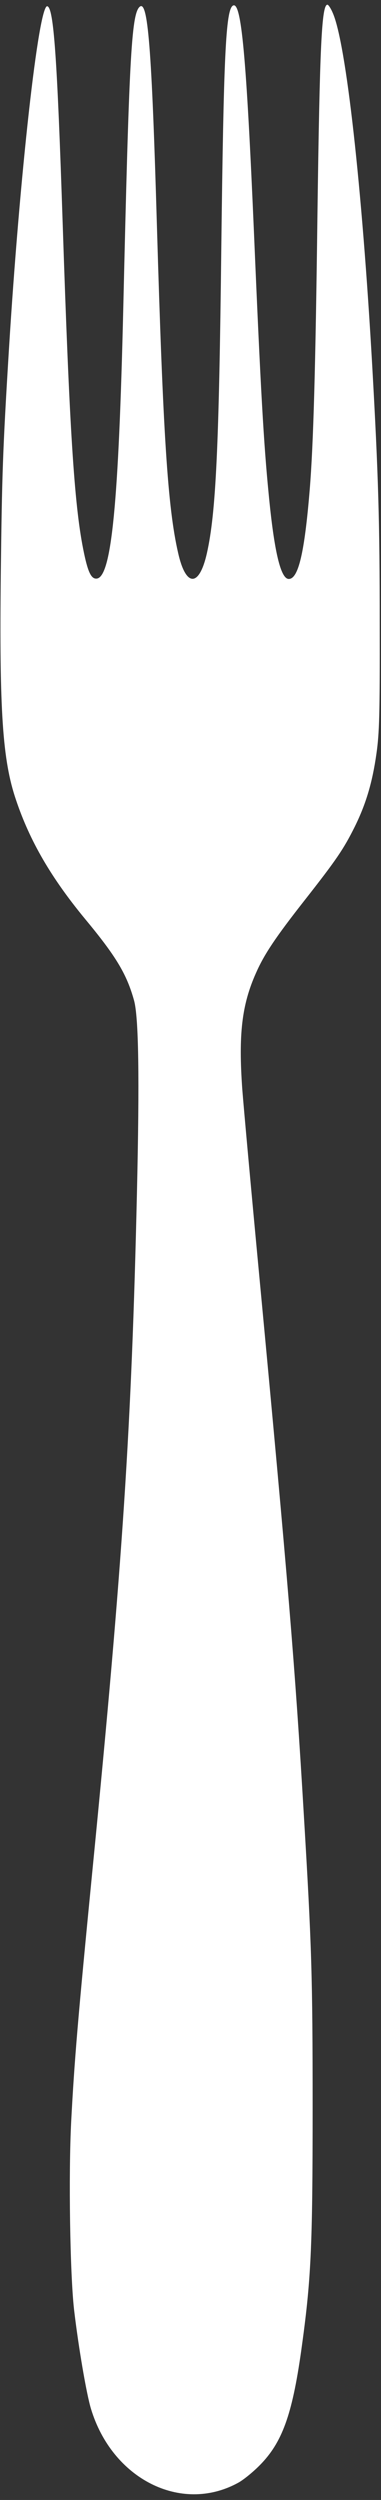 <svg width="36" height="236" viewBox="0 0 36 236" fill="none" xmlns="http://www.w3.org/2000/svg">
<rect x="0" y="0" width="36" height="236" fill="#333333" stroke="none"/>
<path d="M31.447 1.234C32.7 4.082 34.208 17.589 35.171 34.532C35.752 44.877 35.879 49.251 35.879 58.88C35.897 67.444 35.843 69.226 35.57 71.137C35.189 73.839 34.589 75.878 33.518 78.047C32.464 80.16 31.792 81.152 28.777 84.993C26.052 88.466 24.962 90.083 24.181 91.866C22.837 94.879 22.528 97.673 22.892 102.818C23.019 104.472 23.727 112.282 24.472 120.165C27.215 149.255 27.887 157.433 28.704 171.251C29.449 183.711 29.54 186.504 29.54 198.908C29.54 212.341 29.394 215.244 28.45 221.989C27.596 227.998 26.651 230.589 24.544 232.72C23.89 233.382 22.946 234.154 22.437 234.411C17.079 237.296 10.594 234.007 8.596 227.391C8.16 225.958 7.397 221.437 6.997 218.019C6.616 214.638 6.471 205.321 6.725 200.304C7.034 194.461 7.343 190.749 8.741 176.489C11.611 147.326 12.429 134.738 12.937 112.723C13.192 101.66 13.101 96.019 12.665 94.439C11.975 91.958 10.976 90.285 8.015 86.72C4.836 82.861 2.82 79.407 1.512 75.511C0.24 71.781 -0.069 67.15 0.077 54.102C0.186 44.877 0.258 42.544 0.84 33.062C1.857 16.541 3.655 0.37 4.473 0.591C5.072 0.756 5.399 5.277 5.926 21.209C6.562 40.467 7.016 47.56 7.851 51.787C8.287 54.011 8.614 54.691 9.159 54.617C10.54 54.415 11.212 47.505 11.648 29.111C12.193 5.718 12.411 1.418 13.173 0.664C13.973 -0.144 14.336 4.45 14.826 21.301C15.408 41 15.844 47.891 16.825 52.173C17.551 55.444 18.823 55.462 19.549 52.228C20.403 48.443 20.694 42.231 20.912 23.34C21.13 5.35 21.329 0.958 22.001 0.535C22.801 0.039 23.273 5.185 24 22.036C24.635 37.013 24.926 41.937 25.38 46.568C25.907 52.099 26.524 54.654 27.287 54.654C28.195 54.654 28.777 52.173 29.267 46.201C29.612 41.992 29.812 34.844 29.994 20.345C30.212 4.284 30.393 0.444 30.938 0.444C31.029 0.444 31.265 0.793 31.447 1.234Z" fill="white"/>
</svg>

